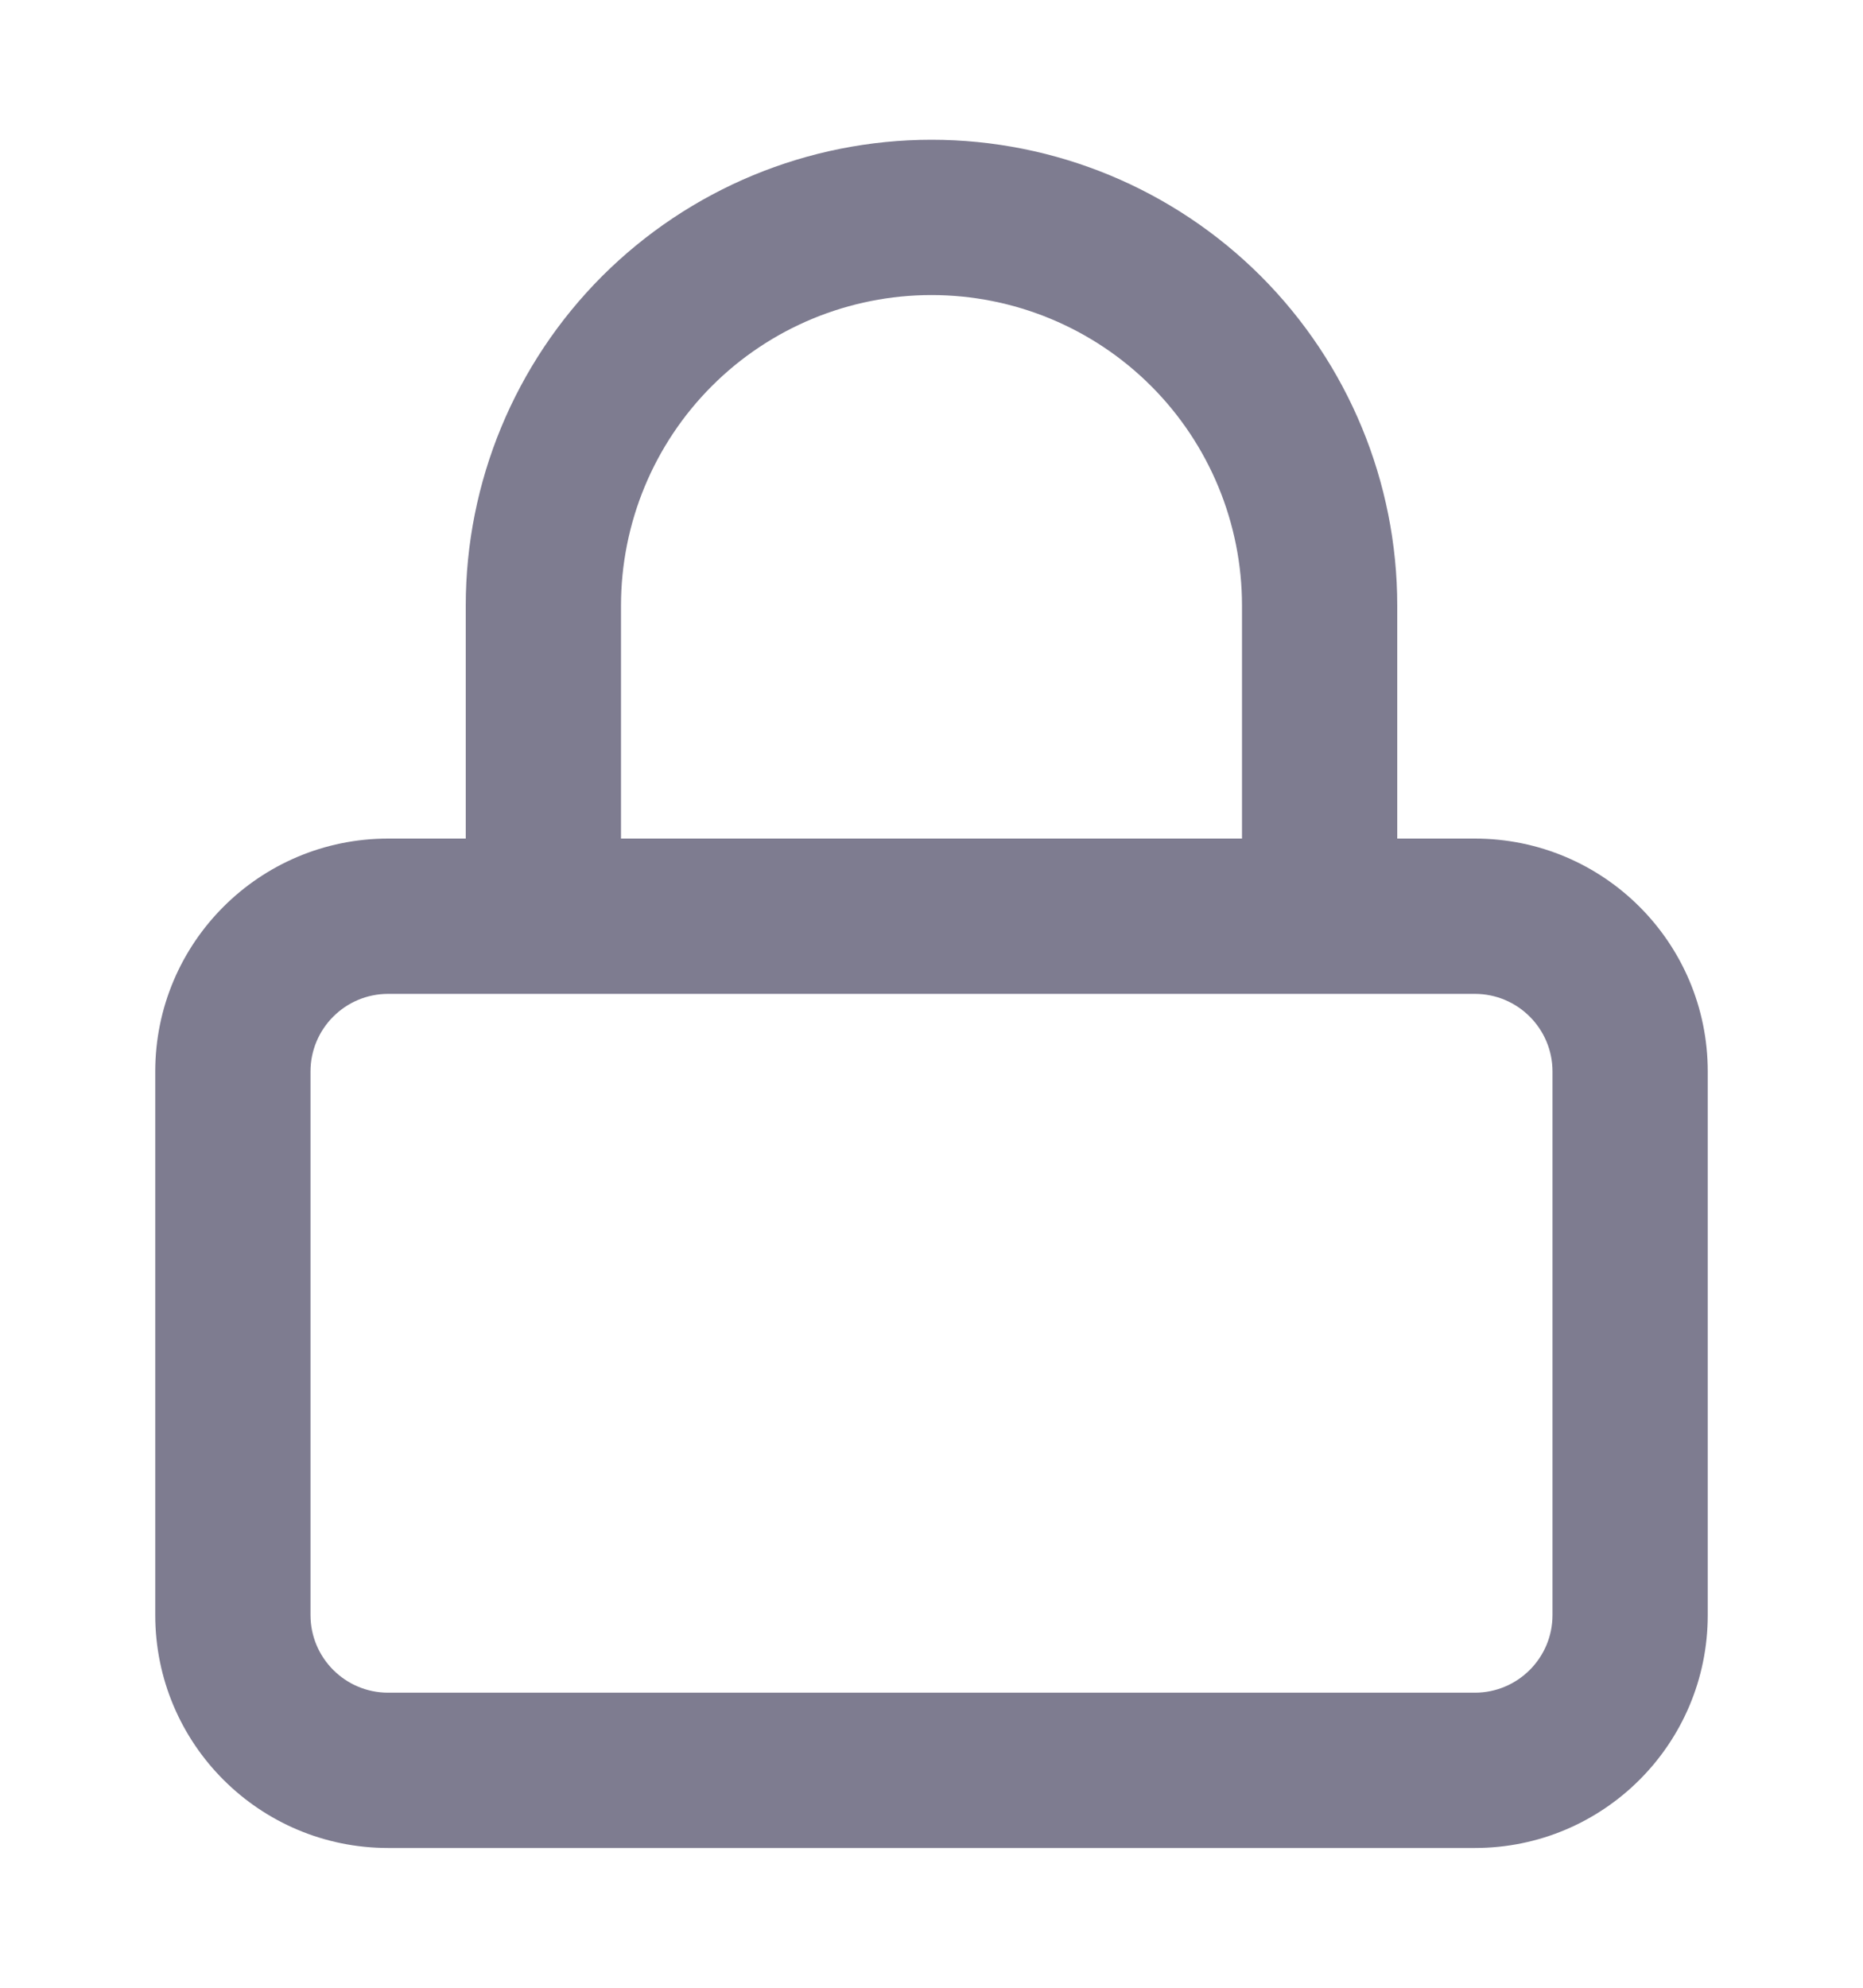 <svg width="15" height="16" viewBox="0 0 15 16" fill="none" xmlns="http://www.w3.org/2000/svg">
<path fill-rule="evenodd" clip-rule="evenodd" d="M3.75 6.75V4.875C3.75 3.88 4.145 2.927 4.848 2.223C5.552 1.52 6.505 1.125 7.5 1.125C8.495 1.125 9.448 1.52 10.152 2.223C10.855 2.927 11.25 3.88 11.25 4.875V6.75H11.875C12.911 6.75 13.75 7.589 13.75 8.625V13C13.75 14.036 12.911 14.875 11.875 14.875H3.125C2.089 14.875 1.25 14.036 1.25 13V8.625C1.25 7.589 2.089 6.75 3.125 6.75H3.75ZM5.732 3.107C6.201 2.638 6.837 2.375 7.5 2.375C8.163 2.375 8.799 2.638 9.268 3.107C9.737 3.576 10 4.212 10 4.875V6.75H5V4.875C5 4.212 5.263 3.576 5.732 3.107ZM3.125 8C2.78 8 2.5 8.28 2.5 8.625V13C2.5 13.345 2.78 13.625 3.125 13.625H11.875C12.22 13.625 12.5 13.345 12.5 13V8.625C12.5 8.28 12.22 8 11.875 8H3.125Z" fill="#7E7C90"/>
</svg>
